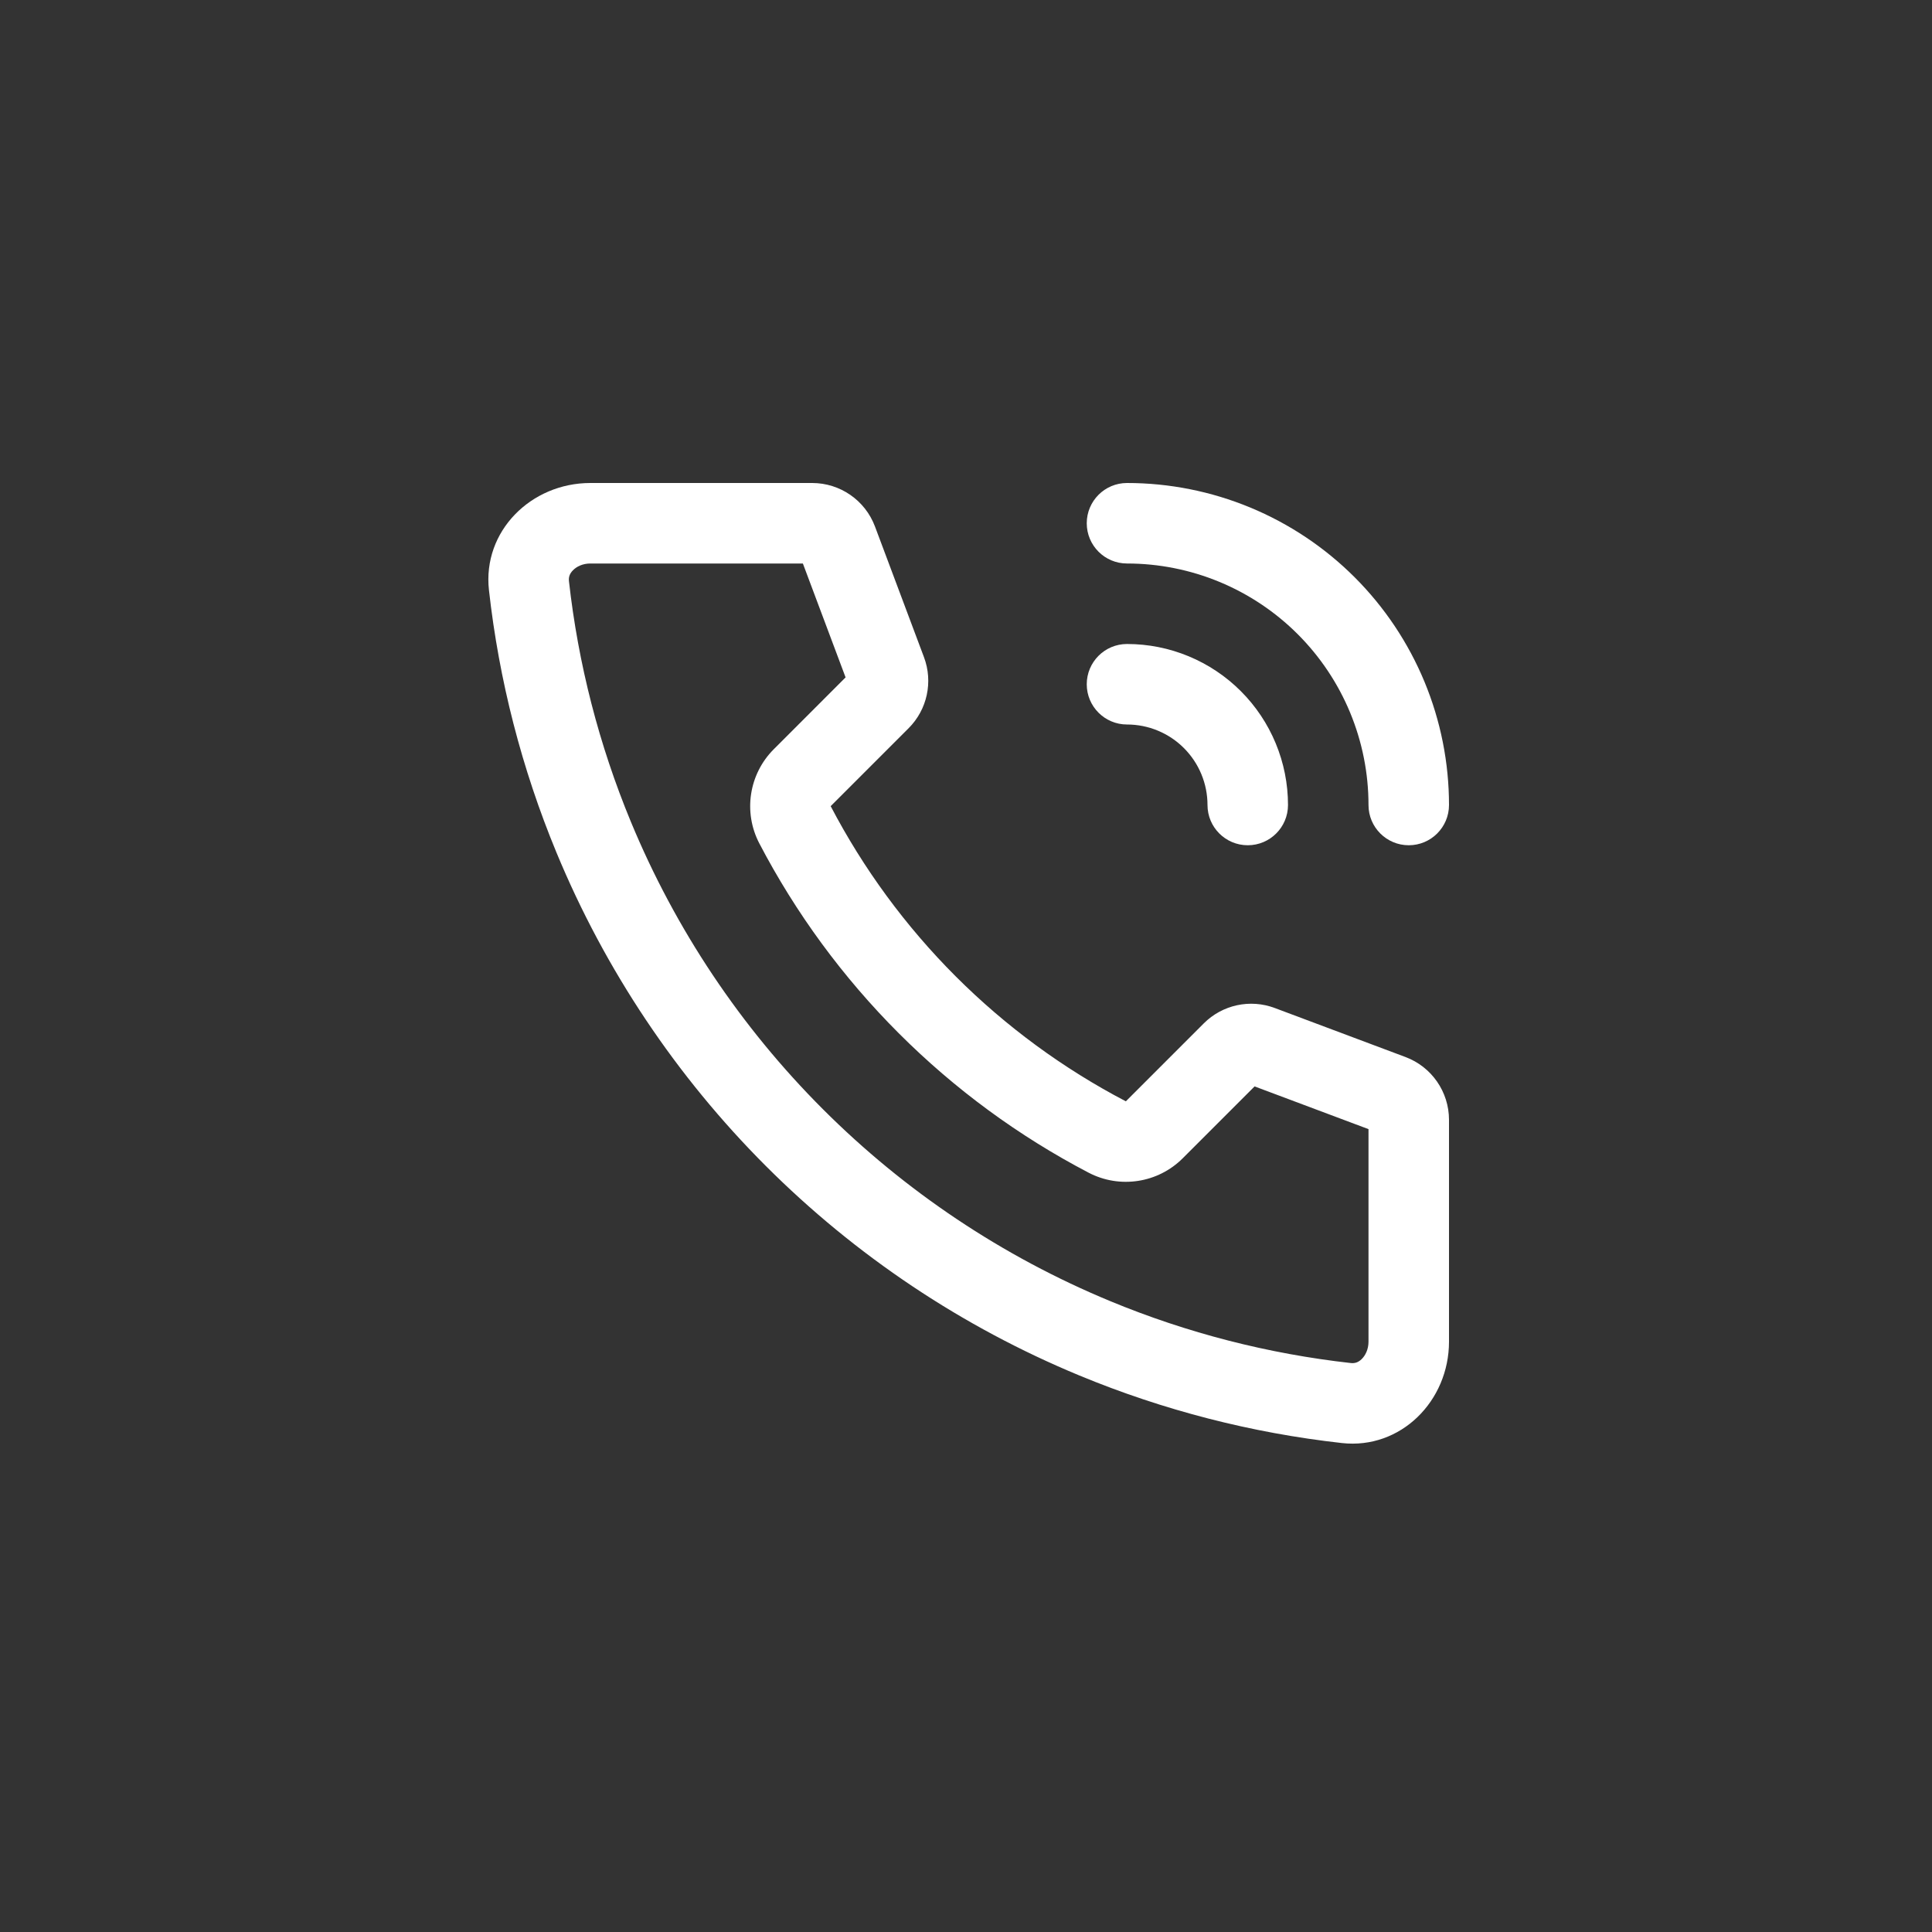 <svg width="144" height="144" viewBox="0 0 144 144" fill="none" xmlns="http://www.w3.org/2000/svg">
<rect x="0" y="0" width="144" height="144" fill="#333333" stroke="none"/>
<path fill-rule="evenodd" clip-rule="evenodd" d="M83.914 82.086L89.723 76.277C91.11 74.89 93.178 74.442 95.014 75.131L104.755 78.784C106.707 79.515 108 81.381 108 83.465V100C108 104.418 104.407 108.046 100.016 107.556C93.302 106.807 86.713 105.115 80.447 102.519C71.711 98.901 63.774 93.597 57.088 86.912C50.402 80.226 45.099 72.289 41.48 63.553C38.885 57.287 37.193 50.698 36.444 43.984C35.954 39.593 39.582 36 44 36H60.535C62.619 36 64.485 37.293 65.216 39.244L68.869 48.985C69.558 50.821 69.11 52.89 67.723 54.277L61.914 60.086C64.348 64.742 67.484 69.023 71.23 72.77C74.977 76.516 79.257 79.652 83.914 82.086ZM88.157 86.328C86.303 88.183 83.459 88.618 81.135 87.403C75.941 84.689 71.166 81.191 66.988 77.012C62.809 72.833 59.311 68.058 56.597 62.865C55.382 60.541 55.818 57.697 57.672 55.843L63.025 50.489L59.842 42H44C43.423 42 42.968 42.233 42.697 42.514C42.453 42.766 42.374 43.02 42.407 43.318C43.094 49.473 44.645 55.513 47.024 61.257C50.341 69.265 55.202 76.54 61.331 82.669C67.46 88.798 74.735 93.659 82.743 96.976C88.487 99.355 94.527 100.906 100.681 101.593C100.98 101.626 101.234 101.547 101.486 101.304C101.766 101.032 102 100.577 102 100V84.158L93.51 80.975L88.157 86.328Z" fill="white"/>
<path d="M81 39C81 37.343 82.343 36 84 36C87.151 36 90.272 36.621 93.184 37.827C96.096 39.033 98.742 40.801 100.97 43.029C103.199 45.258 104.967 47.904 106.173 50.816C107.379 53.727 108 56.848 108 60C108 61.657 106.657 63 105 63C103.343 63 102 61.657 102 60C102 57.636 101.534 55.296 100.63 53.112C99.725 50.928 98.399 48.944 96.728 47.272C95.056 45.601 93.072 44.275 90.888 43.37C88.704 42.466 86.364 42 84 42C82.343 42 81 40.657 81 39Z" fill="white"/>
<path d="M84 48C82.343 48 81 49.343 81 51C81 52.657 82.343 54 84 54C84.788 54 85.568 54.155 86.296 54.457C87.024 54.758 87.685 55.2 88.242 55.757C88.799 56.315 89.242 56.976 89.543 57.704C89.845 58.432 90 59.212 90 60C90 61.657 91.343 63 93 63C94.657 63 96 61.657 96 60C96 58.424 95.689 56.864 95.086 55.408C94.483 53.952 93.599 52.629 92.485 51.515C91.371 50.4 90.048 49.517 88.592 48.913C87.136 48.31 85.576 48 84 48Z" fill="white"/>
</svg>
